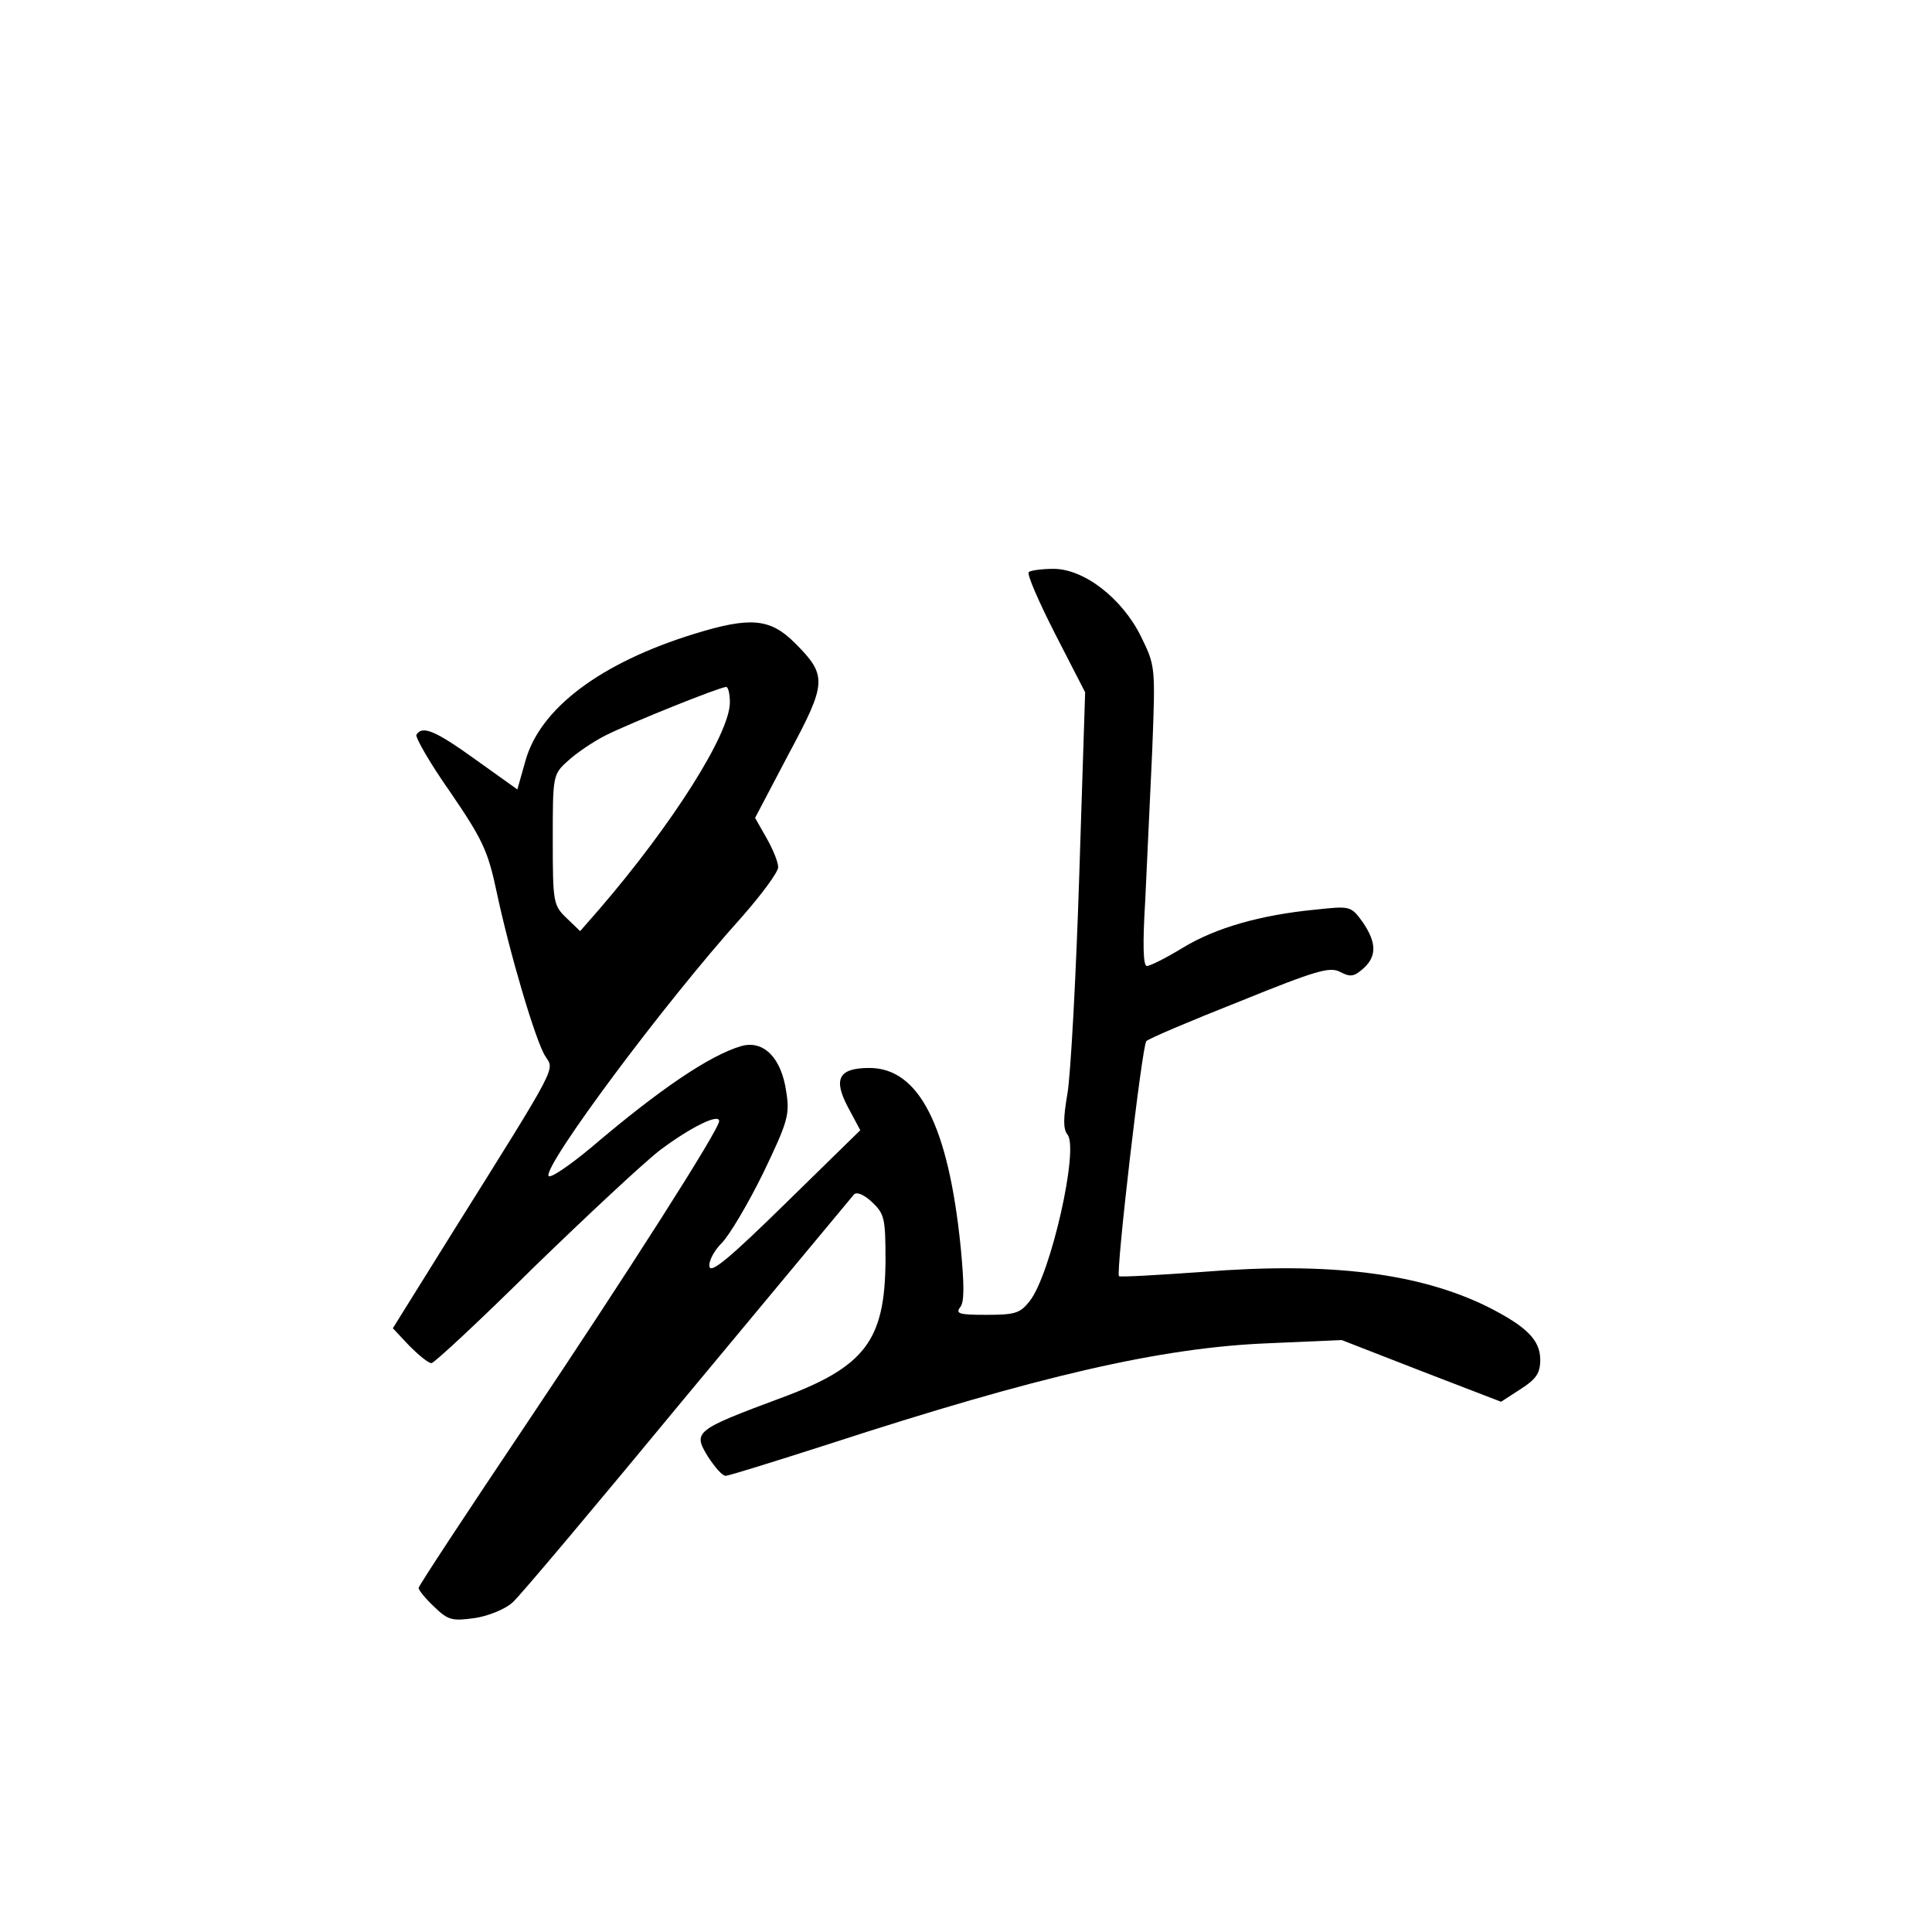 <?xml version="1.0" standalone="no"?>
<!DOCTYPE svg PUBLIC "-//W3C//DTD SVG 20010904//EN"
 "http://www.w3.org/TR/2001/REC-SVG-20010904/DTD/svg10.dtd">
<svg version="1.0" xmlns="http://www.w3.org/2000/svg"
 width="360pt" height="360pt" viewBox="0 0 360 360"
 preserveAspectRatio="xMidYMid meet">
<g transform="translate(0,360) scale(0.1,-0.1)"
fill="#000000" stroke="none">
<path d="M1917 2534 c-4 -4 19 -56 49 -115 l56 -109 -11 -342 c-6 -189 -16
-371 -22 -406 -8 -46 -8 -66 0 -76 22 -26 -31 -260 -70 -310 -18 -23 -27 -26
-81 -26 -50 0 -58 2 -49 14 8 9 8 40 1 113 -23 226 -78 333 -170 333 -57 0
-68 -20 -40 -73 l23 -43 -139 -136 c-104 -102 -140 -132 -142 -118 -2 10 9 30
23 44 14 14 49 73 77 130 46 96 50 109 43 152 -9 63 -42 96 -83 85 -59 -17
-152 -80 -279 -188 -43 -36 -79 -60 -81 -54 -7 22 215 321 360 482 37 42 68
84 68 93 0 10 -10 34 -22 55 l-21 37 62 118 c72 134 73 147 12 208 -46 46 -83
49 -187 17 -175 -54 -288 -139 -315 -237 l-15 -53 -77 55 c-75 54 -100 65
-111 47 -3 -4 25 -53 63 -107 60 -88 70 -109 86 -184 24 -114 73 -280 91 -308
17 -27 28 -8 -175 -332 l-109 -175 31 -33 c17 -17 35 -32 41 -32 5 0 91 80
190 178 100 97 206 196 236 219 56 42 110 69 110 54 0 -16 -170 -282 -363
-570 -108 -161 -197 -296 -197 -300 0 -4 13 -20 29 -35 26 -25 33 -27 76 -21
26 4 57 17 70 29 13 11 159 185 325 386 167 201 307 369 311 374 5 6 19 0 34
-14 23 -22 25 -30 25 -109 -1 -149 -38 -198 -195 -256 -161 -60 -164 -63 -136
-109 13 -20 27 -36 33 -36 6 0 92 27 192 59 390 127 619 180 819 188 l137 6
149 -58 148 -57 37 24 c28 18 36 29 36 54 0 37 -25 62 -98 99 -128 63 -295 84
-531 65 -84 -6 -154 -10 -156 -8 -6 7 43 430 51 438 5 5 83 38 174 74 143 58
168 65 187 55 19 -10 26 -9 43 6 26 23 25 49 -1 87 -22 30 -23 30 -88 23 -103
-10 -186 -34 -247 -71 -31 -19 -61 -34 -67 -34 -7 0 -8 41 -3 123 3 67 9 193
13 279 6 156 6 157 -21 212 -35 71 -106 126 -163 126 -22 0 -43 -3 -46 -6z
m-557 -243 c0 -58 -107 -227 -244 -386 l-35 -40 -25 24 c-25 24 -26 29 -26
146 0 119 0 122 28 147 15 14 47 36 71 48 46 23 210 89 224 90 4 0 7 -13 7
-29z"/>
</g>
</svg>
